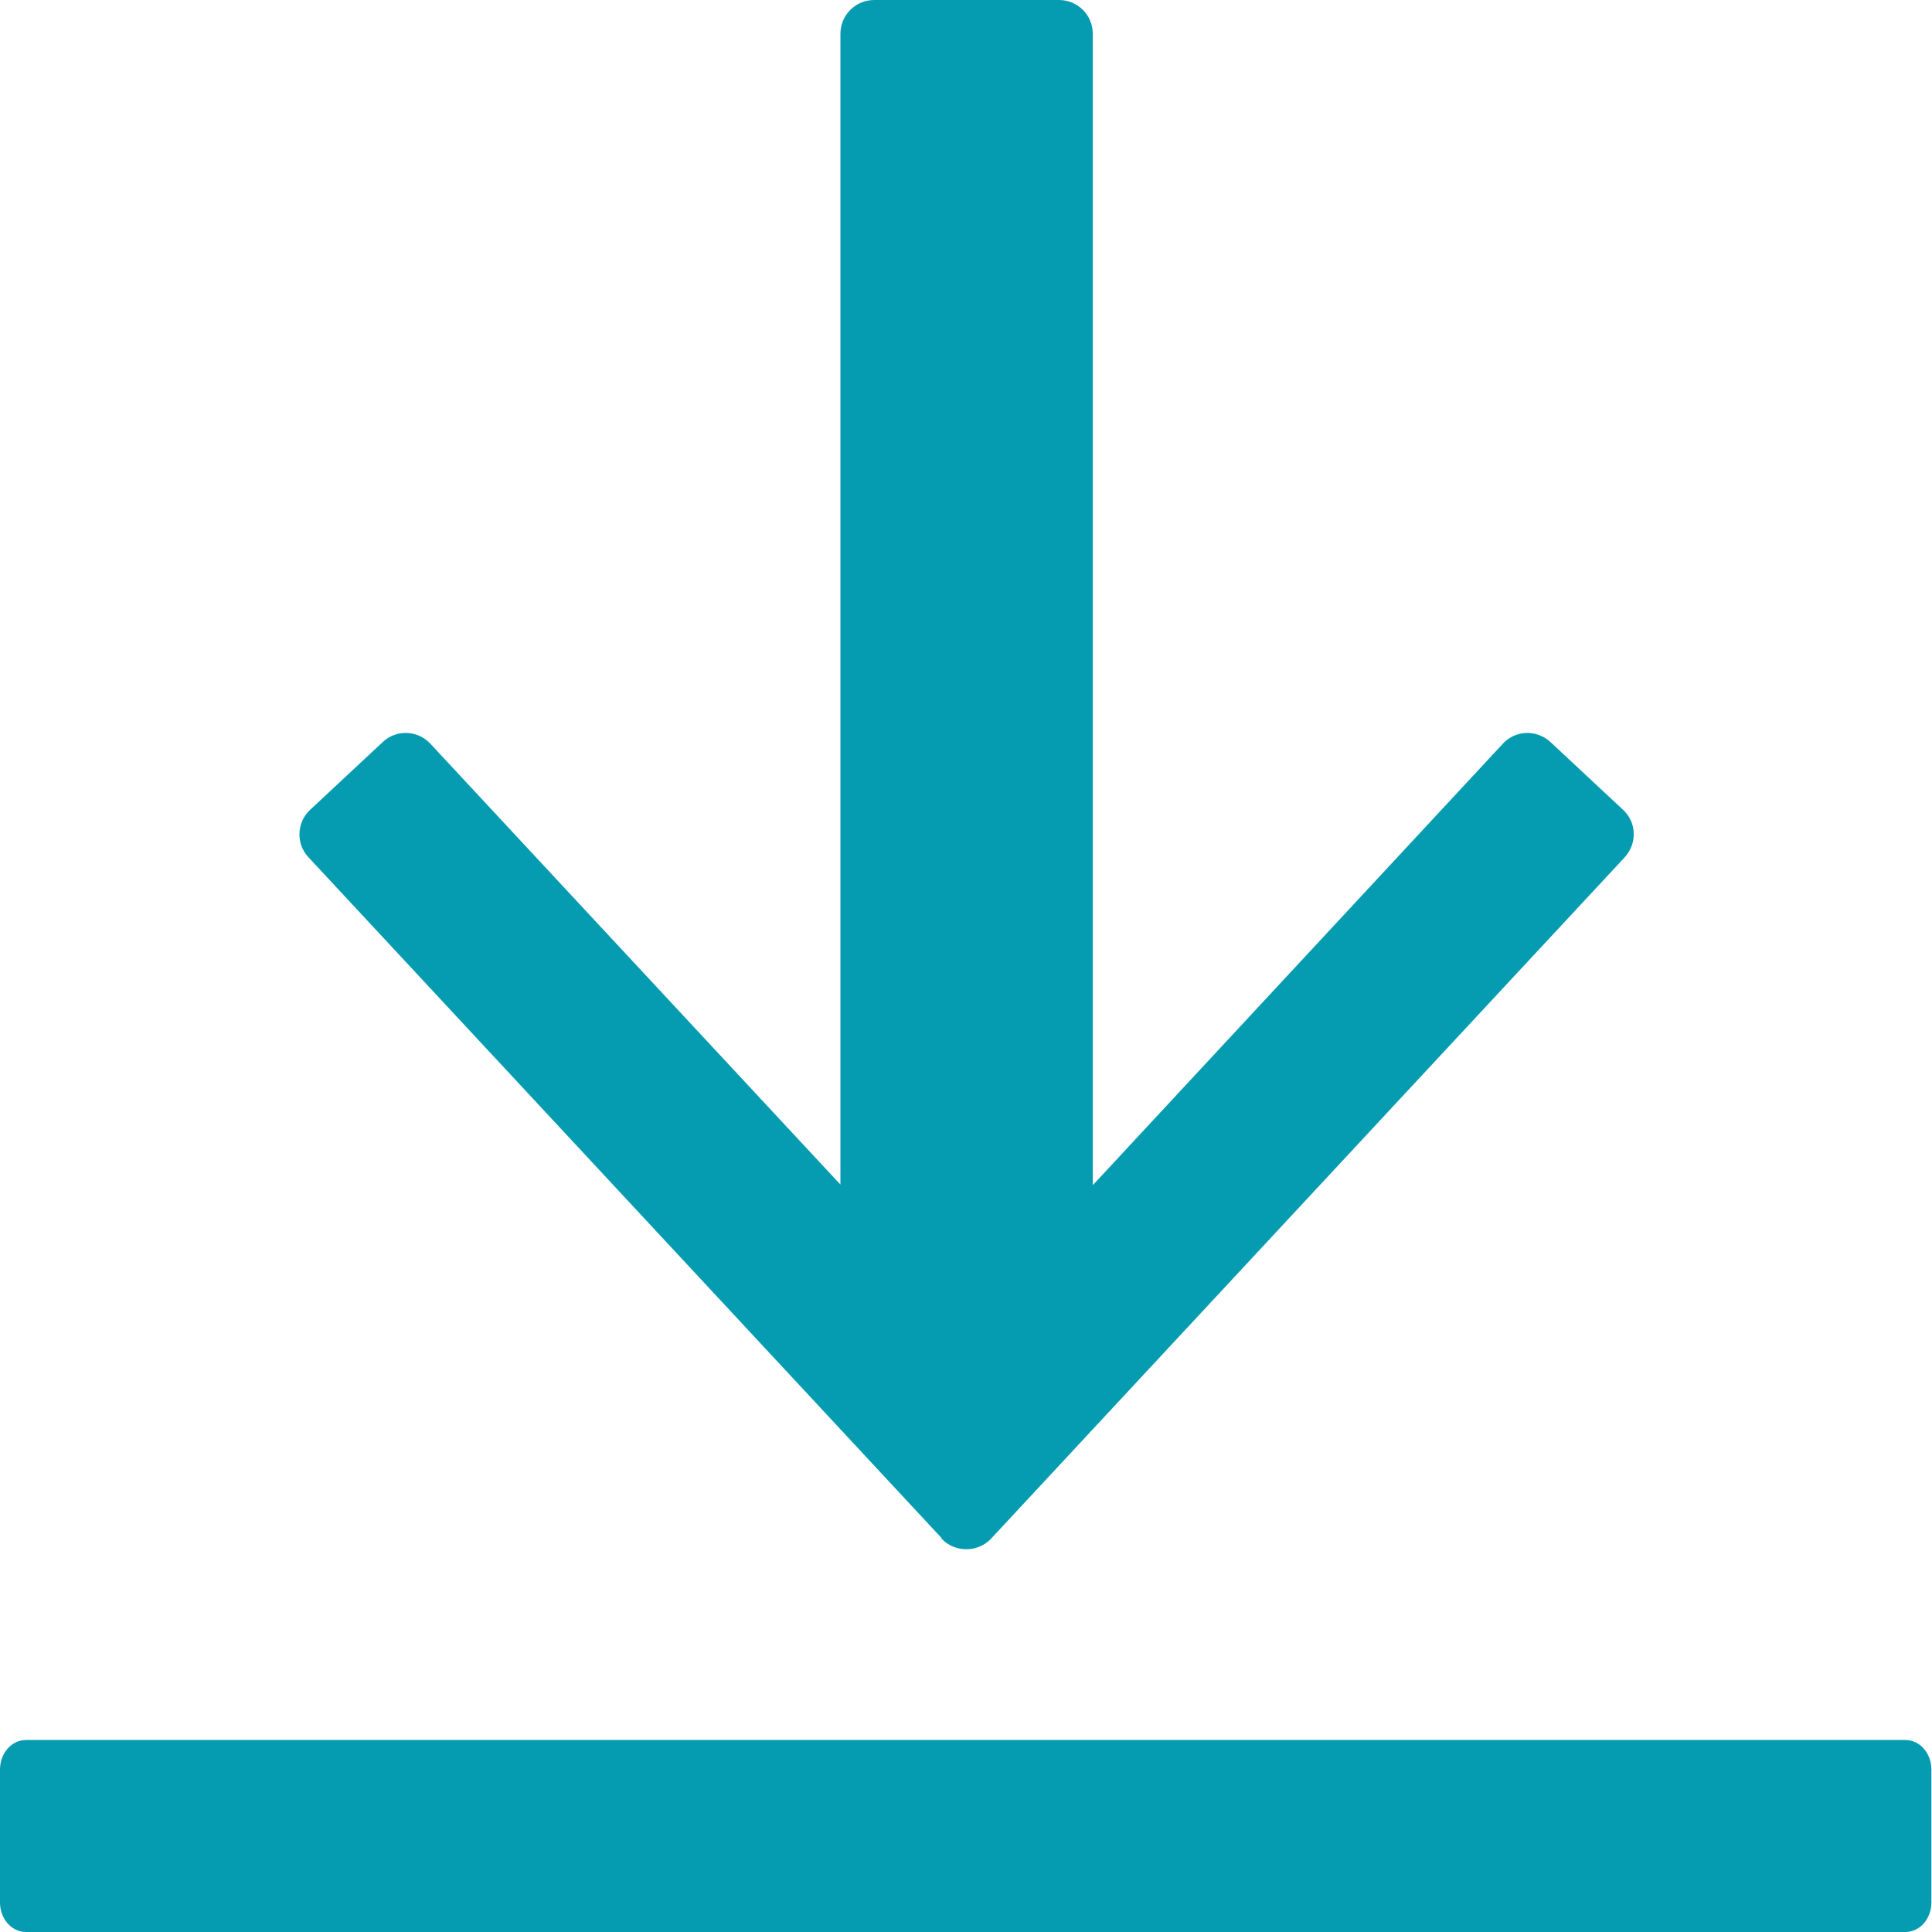 <?xml version="1.0" encoding="UTF-8"?>
<svg id="Layer_1" data-name="Layer 1" xmlns="http://www.w3.org/2000/svg" viewBox="0 0 32 32">
  <defs>
    <style>
      .cls-1 {
        fill: #059cb1;
      }
    </style>
  </defs>
  <path class="cls-1" d="m15.59,25.48c.22.24.61.24.83,0l10.49-11.28c.21-.23.2-.58-.03-.79l-1.2-1.12c-.23-.21-.58-.2-.79.03l-6.79,7.31V.56c0-.31-.25-.56-.56-.56h-3.06c-.31,0-.56.25-.56.56v19.06l-6.79-7.3c-.21-.23-.57-.24-.79-.03l-1.2,1.12c-.23.21-.24.57-.03.79l10.49,11.28Z"/>
  <path class="cls-1" d="m31.57,28.82H.43c-.24,0-.43.22-.43.49v2.2c0,.27.19.49.43.49h31.13c.24,0,.43-.22.43-.49v-2.2c0-.27-.19-.49-.43-.49Z"/>
</svg>